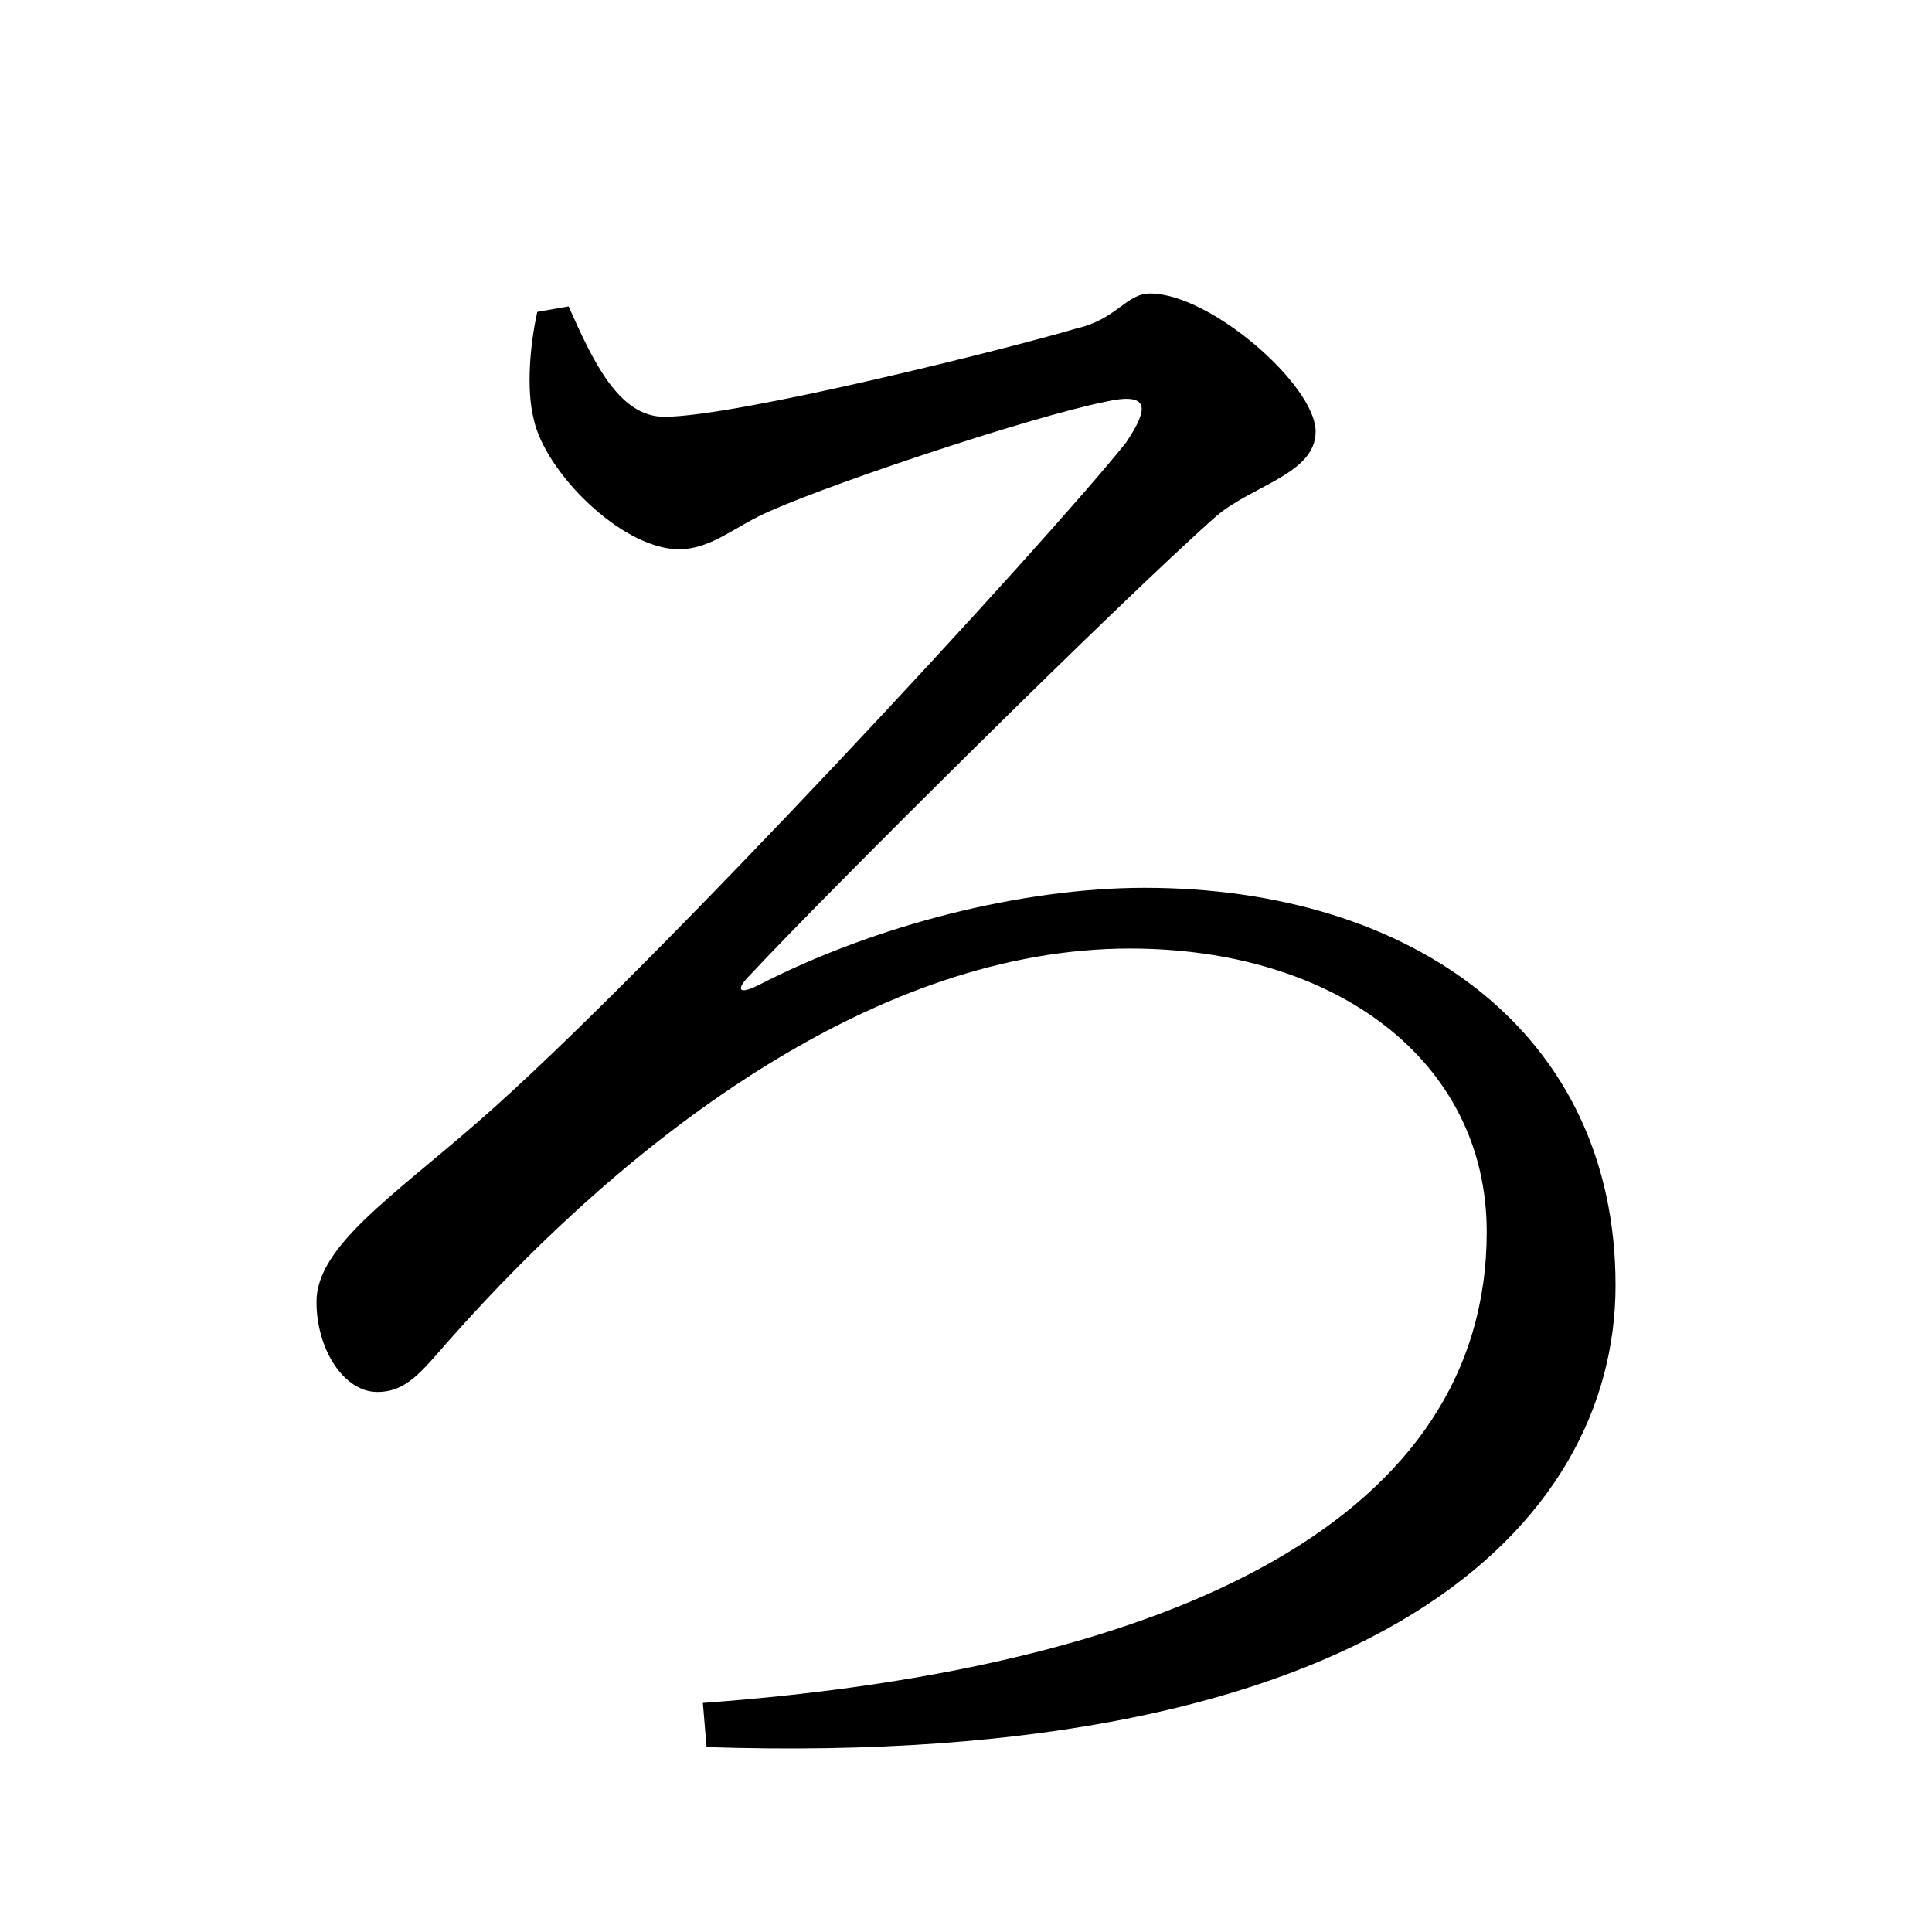 <?xml version="1.0" encoding="UTF-8" standalone="no"?>
<svg xmlns:dc="http://purl.org/dc/elements/1.1/" xmlns:cc="http://creativecommons.org/ns#" xmlns:rdf="http://www.w3.org/1999/02/22-rdf-syntax-ns#" xmlns:svg="http://www.w3.org/2000/svg" xmlns="http://www.w3.org/2000/svg" xmlns:sodipodi="http://sodipodi.sourceforge.net/DTD/sodipodi-0.dtd" xmlns:inkscape="http://www.inkscape.org/namespaces/inkscape" width="420" height="420" viewBox="0 0 111.125 111.125" version="1.1" id="svg8" inkscape:version="1.0.2-2 (e86c870879, 2021-01-15)" sodipodi:docname="Hiragana letter Ro.svg">
  <defs id="defs2"/>
  <sodipodi:namedview id="base" pagecolor="#ffffff" bordercolor="#666666" borderopacity="1.0" inkscape:pageopacity="0.0" inkscape:pageshadow="2" inkscape:zoom="0.98994949" inkscape:cx="345.76714" inkscape:cy="230.41447" inkscape:document-units="px" inkscape:current-layer="layer1" showgrid="false" units="px" showguides="true" inkscape:guide-bbox="true" inkscape:snap-center="true" inkscape:snap-object-midpoints="false" inkscape:window-width="1366" inkscape:window-height="705" inkscape:window-x="-8" inkscape:window-y="-8" inkscape:window-maximized="1" inkscape:document-rotation="0" inkscape:snap-bbox="true" inkscape:bbox-paths="true" inkscape:bbox-nodes="true"/>
  <g inkscape:label="Layer 1" inkscape:groupmode="layer" id="layer1" transform="translate(0,-185.875)">
    <path d="m 30.903,203.814 c -0.423,1.905 -0.635,4.445 -0.212,6.138 0.635,3.069 5.08,7.514 8.361,7.514 1.905,0 3.281,-1.376 5.292,-2.222 4.127,-1.799 15.028,-5.397 19.156,-6.244 2.752,-0.635 2.54,0.423 1.27,2.328 -4.551,5.715 -27.411,30.48 -37.253,39.052 -4.974,4.339 -9.313,7.197 -9.313,10.372 0,2.752 1.587,5.186 3.492,5.186 1.693,0 2.54,-1.164 4.127,-2.963 10.583,-11.959 24.765,-22.542 39.158,-22.542 11.853,0 20.532,6.456 20.532,16.298 0,16.298 -17.568,25.082 -45.085,27.093 l 0.212,2.54 c 38.523,1.27 52.282,-12.806 52.282,-26.564 0,-14.499 -11.642,-22.86 -27.093,-22.86 -6.985,0 -15.452,2.117 -22.225,5.609 -1.058,0.529 -1.376,0.317 -0.423,-0.635 4.445,-4.762 21.272,-21.484 26.776,-26.352 2.117,-1.799 5.715,-2.434 5.715,-4.868 0,-2.646 -6.032,-7.937 -9.525,-7.937 -1.376,0 -1.905,1.482 -4.233,2.011 -3.916,1.164 -19.579,5.08 -23.707,5.08 -2.646,0 -4.127,-3.281 -5.503,-6.35 z" style="font-style:normal;font-variant:normal;font-weight:normal;font-stretch:normal;font-size:105.833px;line-height:100%;font-family:'Noto Serif CJK JP';-inkscape-font-specification:'Noto Serif CJK JP';text-align:center;letter-spacing:0px;word-spacing:0px;text-anchor:middle;fill:#000000;fill-opacity:1;stroke:none;stroke-width:0.265px;stroke-linecap:butt;stroke-linejoin:miter;stroke-opacity:1" id="path9"/>
  </g>
</svg>